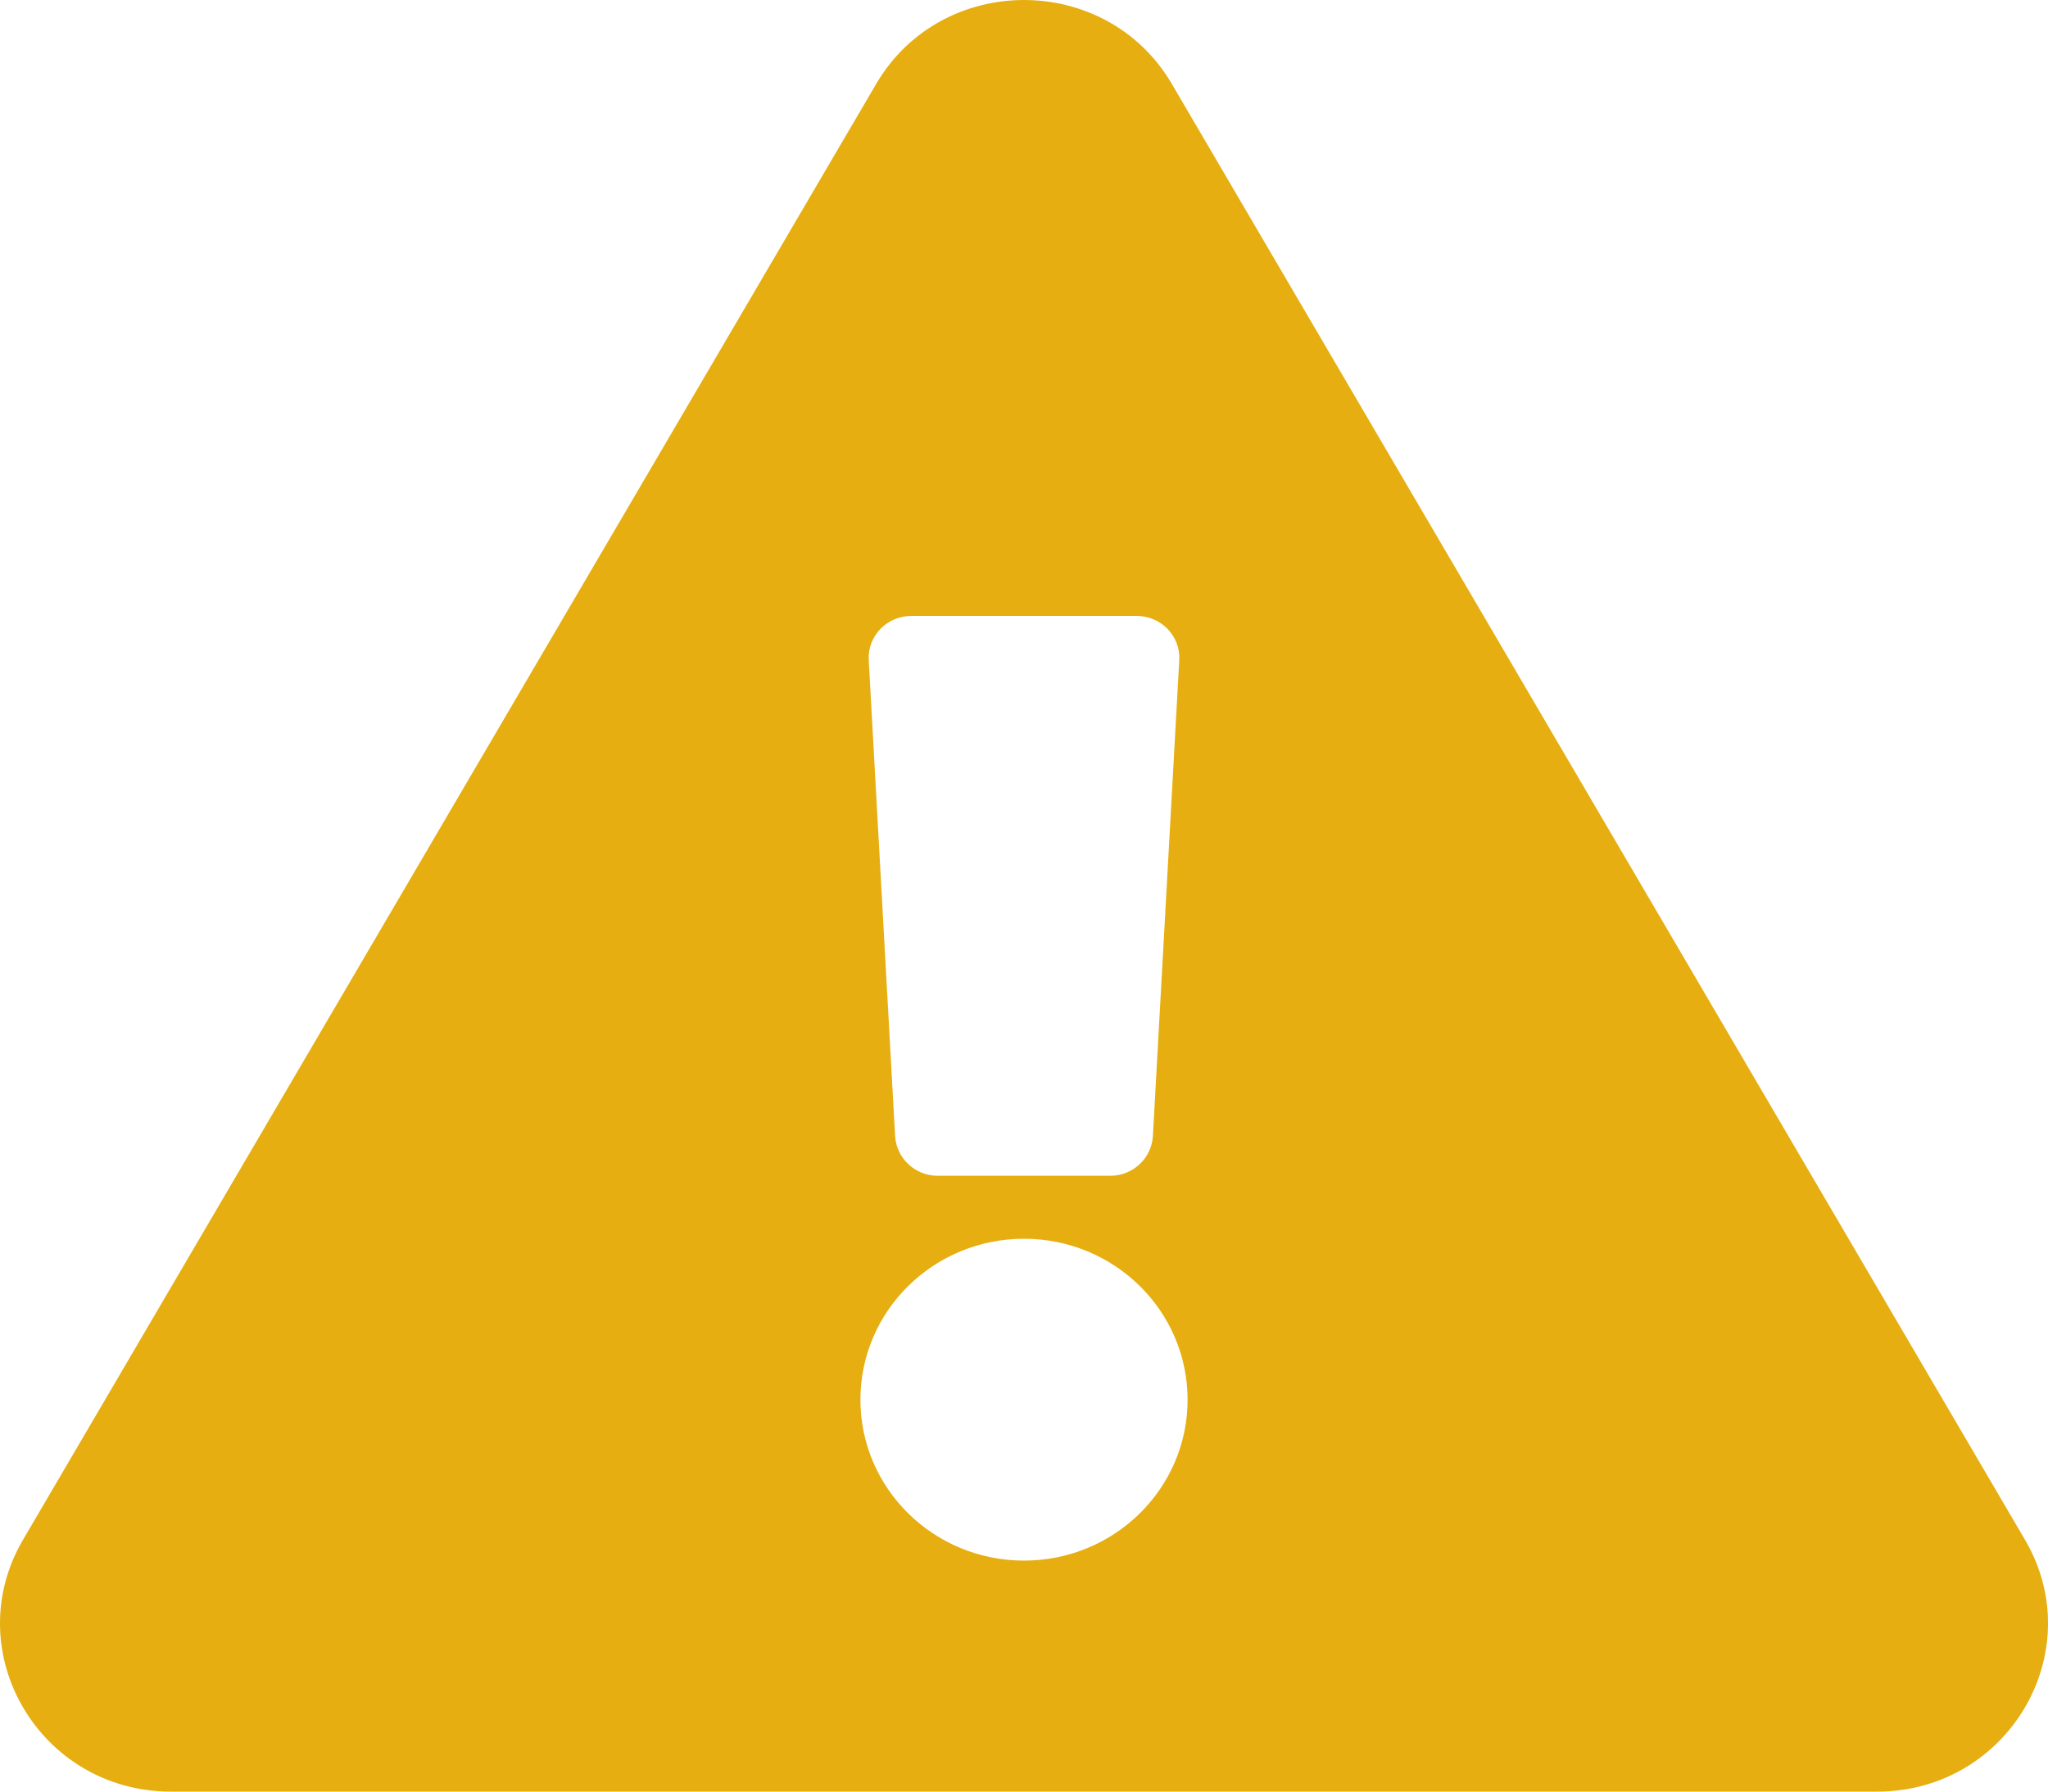 <?xml version="1.0" encoding="UTF-8"?>
<svg width="16px" height="14px" viewBox="0 0 16 14" version="1.1" xmlns="http://www.w3.org/2000/svg" xmlns:xlink="http://www.w3.org/1999/xlink">
    <!-- Generator: Sketch 61 (89581) - https://sketch.com -->
    <title>warning-icon</title>
    <desc>Created with Sketch.</desc>
    <g id="Page-1" stroke="none" stroke-width="1" fill="none" fill-rule="evenodd">
        <g id="Validation-Warning" transform="translate(-305, -344)" fill="#E6AE10" fill-rule="nonzero">
            <g id="Group" transform="translate(24, 304)">
                <g id="Group-12">
                    <path d="M296.82,52.032 C297.333,52.906 296.689,54 295.665,54 L282.335,54 C281.309,54 280.668,52.905 281.18,52.032 L287.845,40.656 C288.358,39.781 289.643,39.782 290.155,40.656 L296.82,52.032 Z M289,49.68 C288.294,49.68 287.722,50.243 287.722,50.938 C287.722,51.632 288.294,52.195 289,52.195 C289.706,52.195 290.278,51.632 290.278,50.938 C290.278,50.243 289.706,49.68 289,49.68 Z M287.787,45.159 L287.993,48.877 C288.003,49.051 288.149,49.188 288.326,49.188 L289.674,49.188 C289.851,49.188 289.997,49.051 290.007,48.877 L290.213,45.159 C290.224,44.971 290.072,44.813 289.88,44.813 L288.12,44.813 C287.928,44.813 287.776,44.971 287.787,45.159 L287.787,45.159 Z" id="warning-icon"></path>
                </g>
            </g>
        </g>
    </g>
</svg>